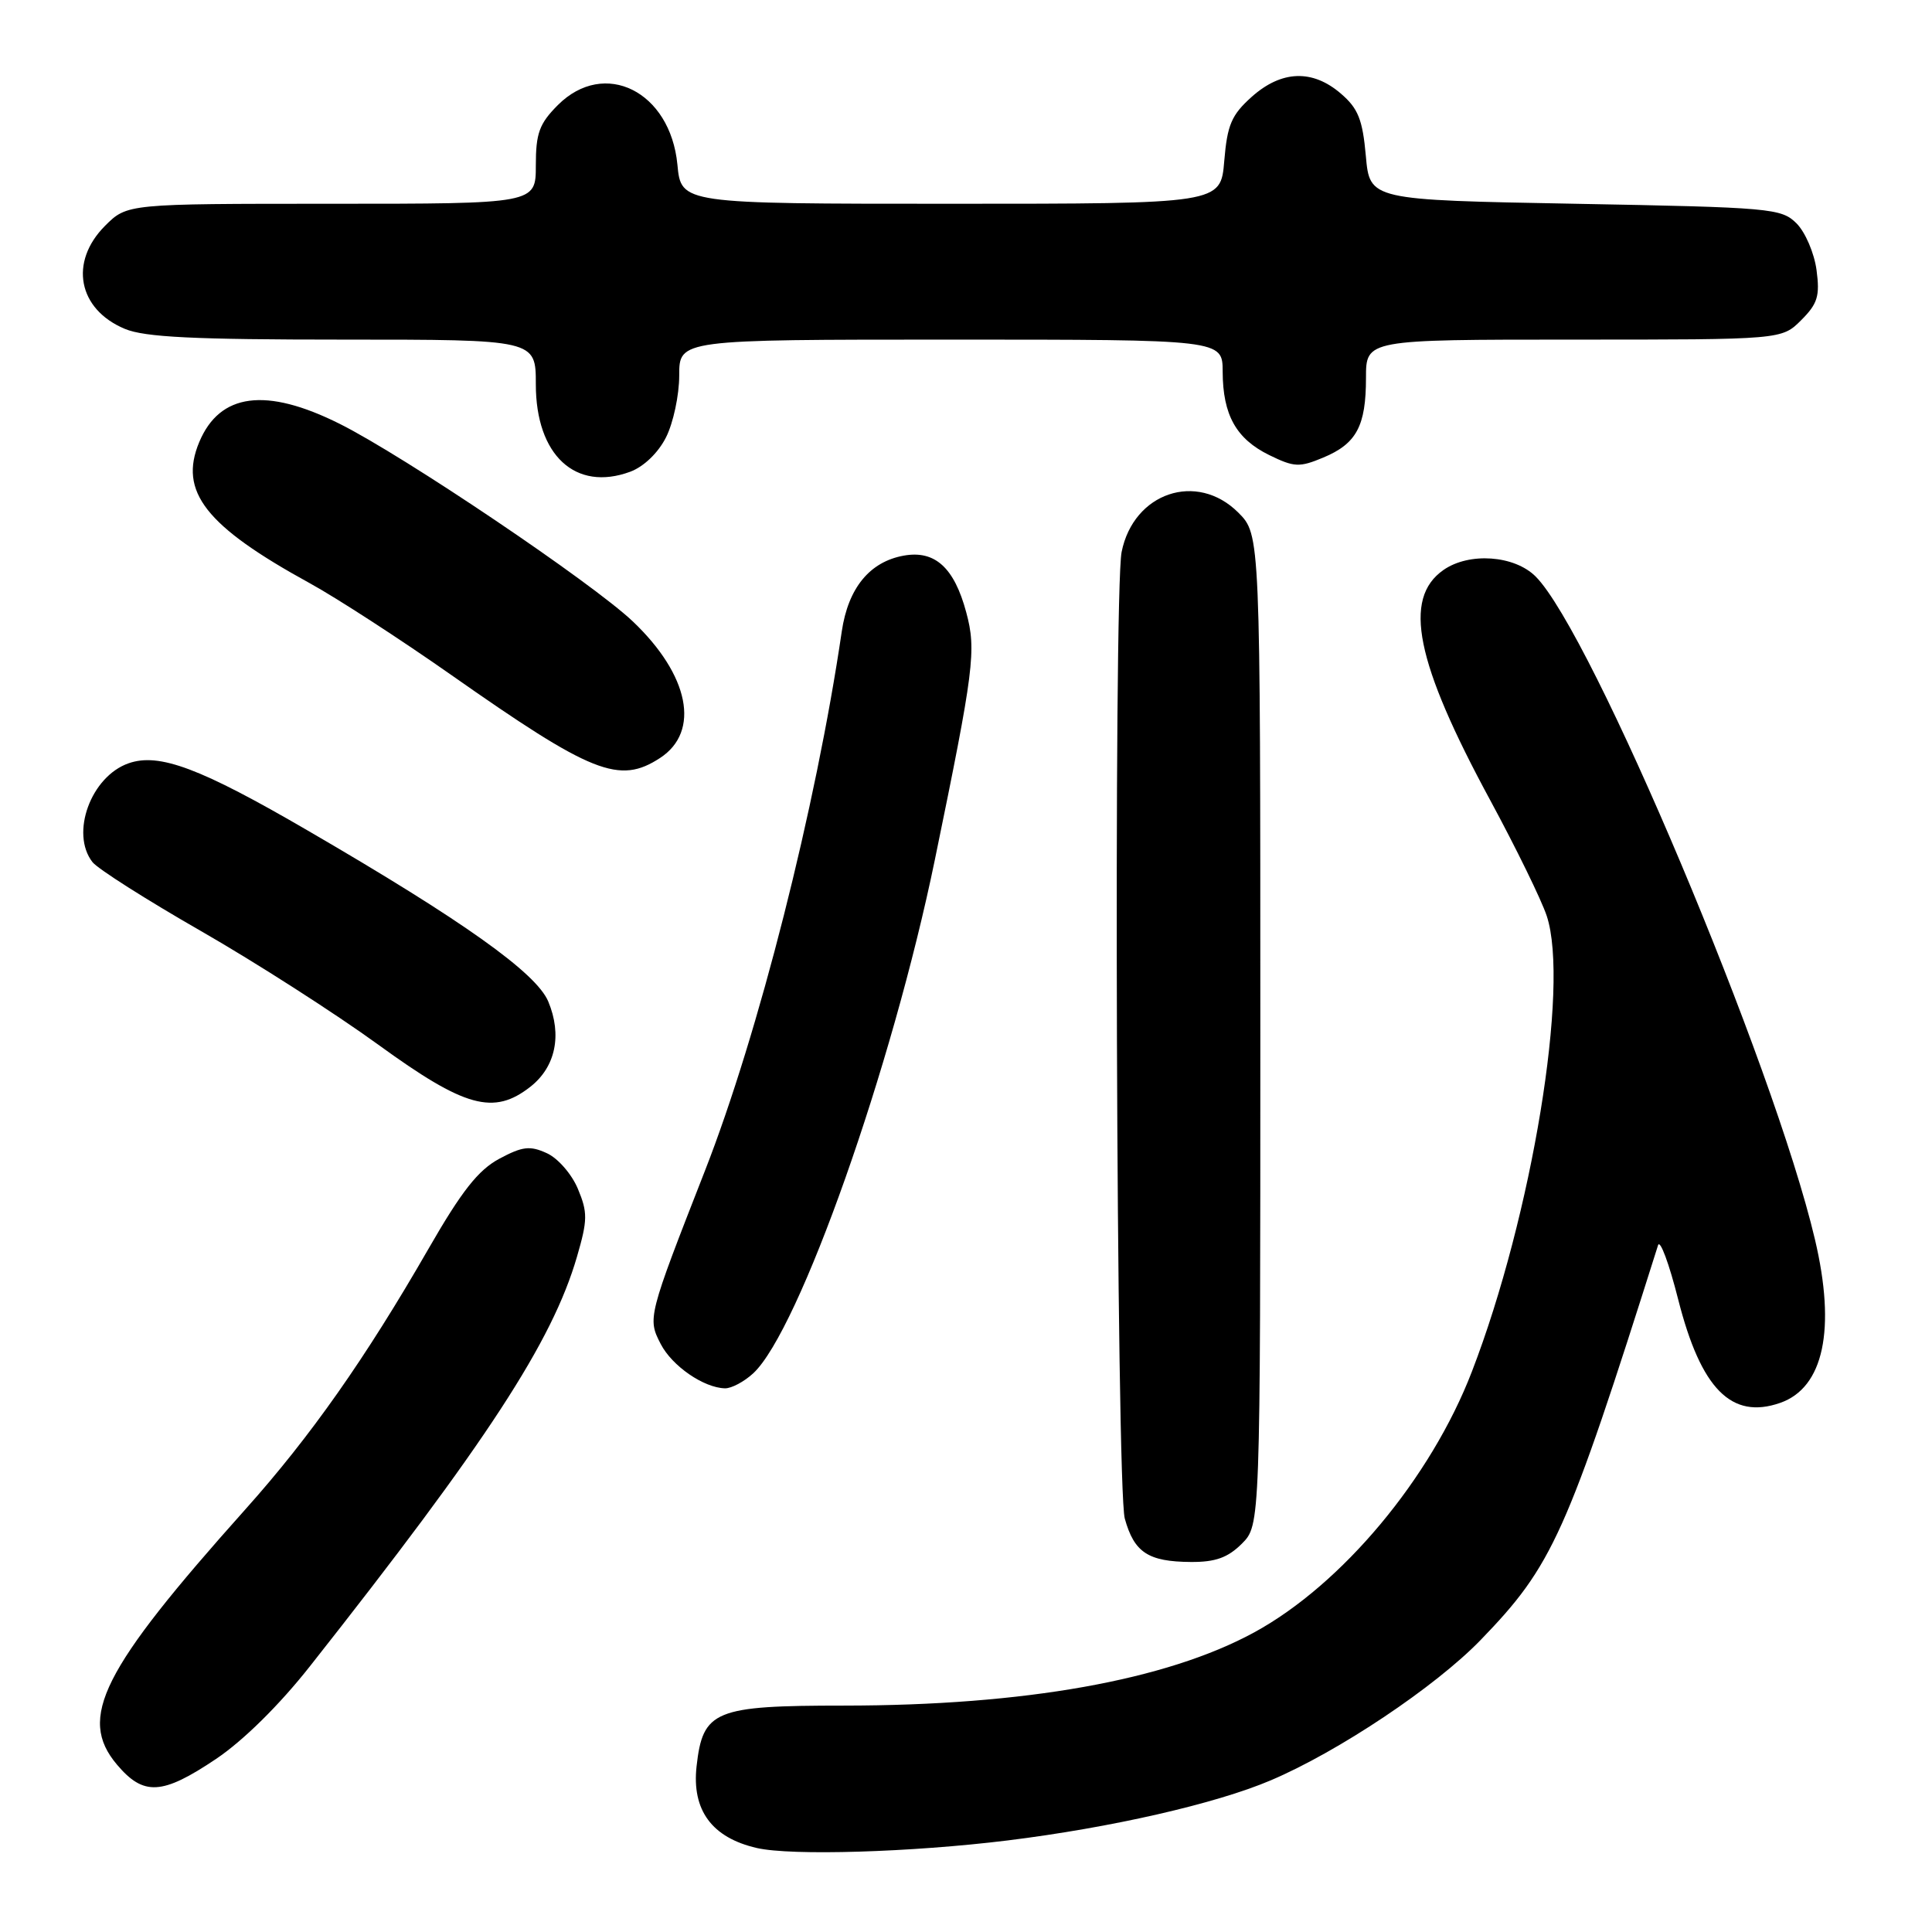 <?xml version="1.0" encoding="UTF-8" standalone="no"?>
<!DOCTYPE svg PUBLIC "-//W3C//DTD SVG 1.1//EN" "http://www.w3.org/Graphics/SVG/1.1/DTD/svg11.dtd" >
<svg xmlns="http://www.w3.org/2000/svg" xmlns:xlink="http://www.w3.org/1999/xlink" version="1.1" viewBox="0 0 256 256">
 <g >
 <path fill="currentColor"
d=" M 133.50 243.87 C 147.19 242.18 161.09 239.01 168.39 235.90 C 177.36 232.09 190.18 223.51 196.17 217.33 C 205.74 207.45 207.57 203.38 219.70 165.00 C 219.96 164.18 221.16 167.41 222.37 172.19 C 225.38 184.04 229.42 188.14 235.88 185.89 C 241.65 183.88 243.30 176.14 240.49 164.23 C 235.02 141.01 210.92 83.83 203.48 76.39 C 200.66 73.57 194.66 73.15 191.26 75.53 C 185.85 79.32 187.57 87.76 197.46 106.03 C 200.89 112.37 204.26 119.27 204.95 121.36 C 208.01 130.61 203.00 161.10 195.03 181.75 C 189.59 195.88 177.81 209.97 166.17 216.31 C 154.54 222.64 135.75 225.99 111.86 226.00 C 94.67 226.00 93.13 226.63 92.30 234.04 C 91.65 239.86 94.33 243.50 100.28 244.87 C 104.86 245.92 120.75 245.44 133.50 243.87 Z  M 28.64 233.06 C 32.24 230.64 37.03 225.91 41.05 220.81 C 64.51 191.08 73.17 177.80 76.45 166.53 C 77.87 161.65 77.88 160.65 76.57 157.52 C 75.76 155.58 73.92 153.46 72.45 152.80 C 70.22 151.78 69.23 151.90 66.16 153.54 C 63.36 155.05 61.18 157.81 56.76 165.50 C 48.42 180.00 41.15 190.34 32.51 200.00 C 13.46 221.31 10.28 227.62 15.48 233.80 C 19.02 238.00 21.48 237.87 28.64 233.06 Z  M 164.55 204.55 C 167.00 202.09 167.00 202.09 167.00 136.47 C 167.00 70.85 167.00 70.85 164.08 67.92 C 158.59 62.44 150.20 65.27 148.62 73.14 C 147.53 78.61 147.92 197.17 149.04 201.22 C 150.29 205.72 152.14 206.93 157.80 206.97 C 161.05 206.99 162.69 206.40 164.55 204.55 Z  M 99.82 181.96 C 105.89 176.30 118.20 141.49 123.88 113.89 C 129.07 88.68 129.39 86.17 128.03 81.13 C 126.44 75.21 123.89 72.89 119.77 73.62 C 115.24 74.43 112.39 77.91 111.54 83.66 C 108.12 106.96 100.50 137.01 93.41 155.13 C 85.83 174.50 85.79 174.69 87.55 178.09 C 89.05 181.00 93.24 183.89 96.06 183.96 C 96.92 183.98 98.61 183.08 99.82 181.96 Z  M 70.29 143.99 C 73.62 141.37 74.50 137.14 72.65 132.71 C 71.07 128.92 61.36 122.01 40.81 110.07 C 26.55 101.77 21.09 99.72 17.04 101.14 C 12.05 102.88 9.29 110.42 12.25 114.23 C 12.94 115.12 19.41 119.23 26.63 123.37 C 33.85 127.51 44.42 134.29 50.13 138.43 C 61.60 146.76 65.42 147.82 70.29 143.99 Z  M 87.47 100.43 C 92.83 96.92 91.33 89.45 83.86 82.35 C 78.47 77.23 53.54 60.42 44.99 56.15 C 35.24 51.28 29.12 52.08 26.40 58.58 C 23.66 65.14 27.23 69.70 41.05 77.28 C 44.65 79.26 53.07 84.72 59.77 89.42 C 78.45 102.53 82.06 103.97 87.47 100.43 Z  M 88.25 57.95 C 89.21 56.05 90.00 52.36 90.00 49.75 C 90.00 45.00 90.00 45.00 126.00 45.00 C 162.00 45.00 162.00 45.00 162.01 49.25 C 162.03 54.99 163.80 58.15 168.18 60.30 C 171.49 61.92 172.18 61.95 175.34 60.63 C 179.75 58.79 181.00 56.45 181.00 50.07 C 181.00 45.00 181.00 45.00 208.55 45.00 C 236.09 45.00 236.09 45.00 238.67 42.42 C 240.85 40.24 241.16 39.22 240.70 35.78 C 240.40 33.54 239.21 30.76 238.05 29.60 C 236.04 27.60 234.71 27.48 208.72 27.00 C 181.50 26.50 181.50 26.50 180.98 20.65 C 180.55 15.84 179.96 14.36 177.67 12.40 C 173.91 9.16 169.80 9.31 165.86 12.83 C 163.18 15.23 162.62 16.53 162.22 21.33 C 161.75 27.00 161.75 27.00 126.00 27.00 C 90.25 27.00 90.25 27.00 89.76 21.81 C 88.82 12.10 80.10 7.75 73.92 13.92 C 71.46 16.39 71.00 17.65 71.00 21.92 C 71.00 27.00 71.00 27.00 43.92 27.00 C 16.85 27.00 16.85 27.00 13.92 29.92 C 9.13 34.72 10.33 40.99 16.55 43.58 C 19.17 44.68 25.71 45.00 45.47 45.00 C 71.00 45.00 71.00 45.00 71.00 50.92 C 71.00 60.32 76.25 65.18 83.50 62.51 C 85.29 61.85 87.21 60.01 88.25 57.95 Z "/>
</g>
</svg>